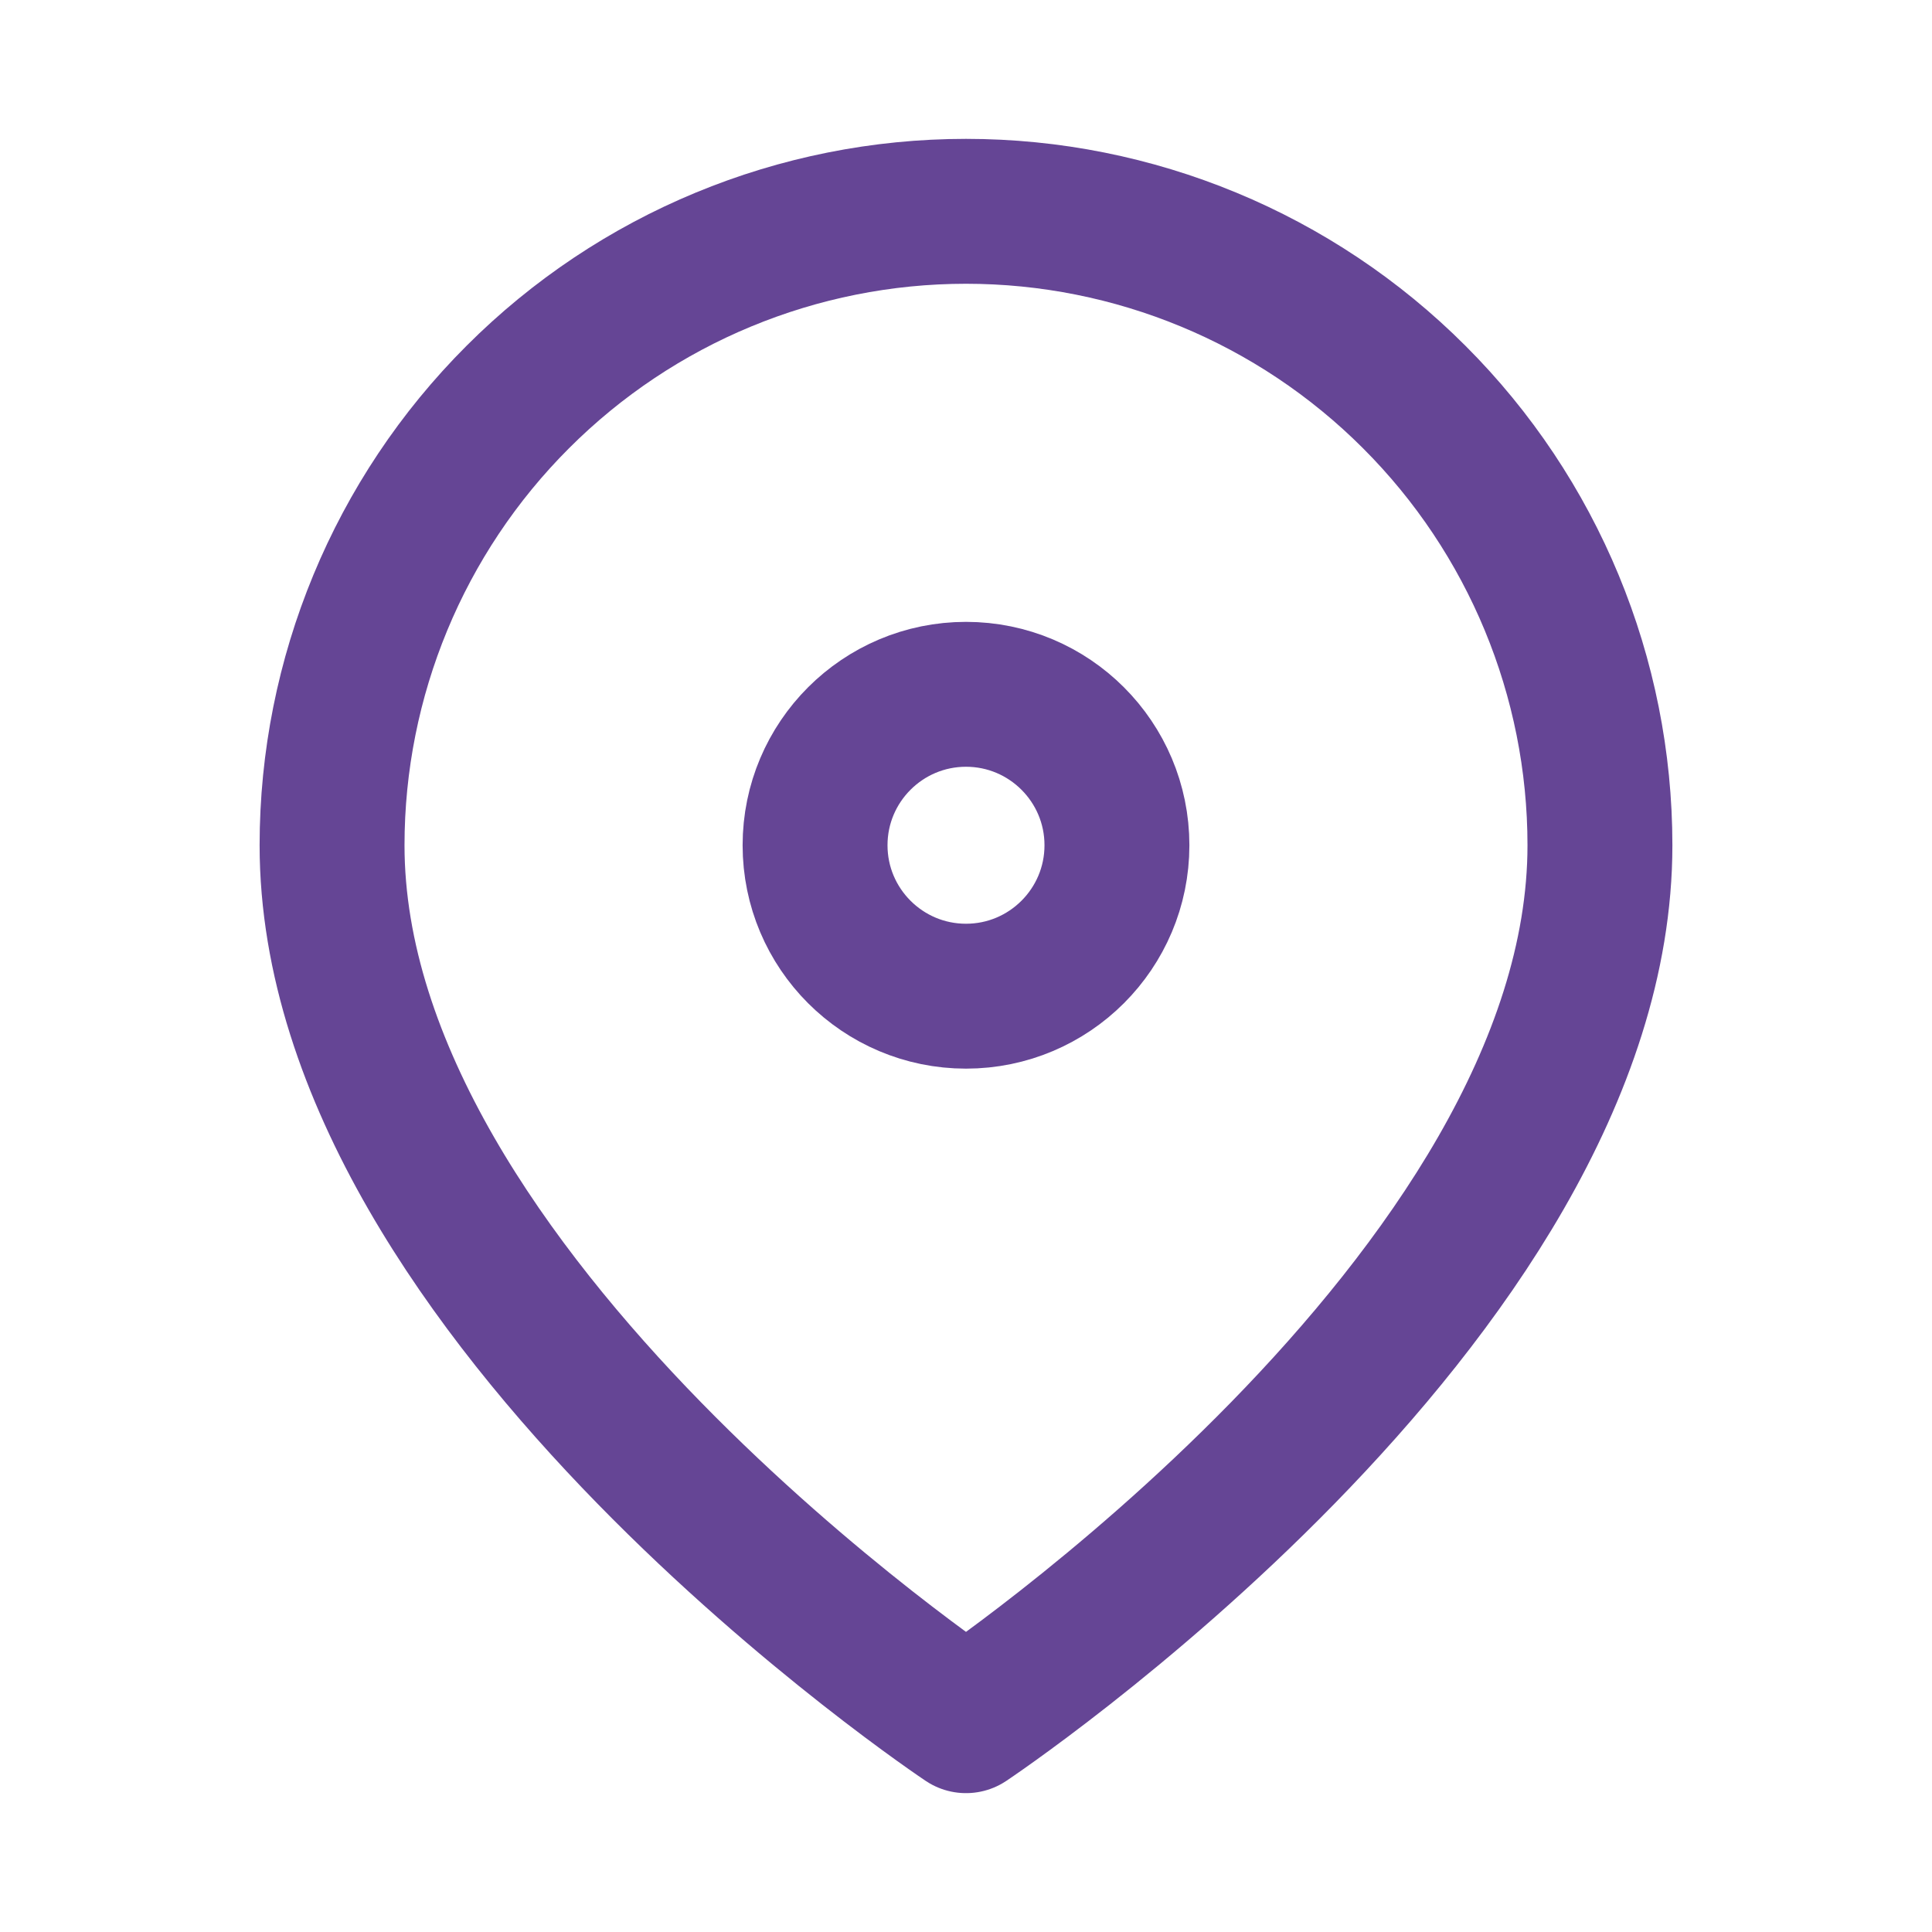 <svg width="16" height="16" viewBox="0 0 16 16" fill="none" xmlns="http://www.w3.org/2000/svg">
<path d="M13.25 7C13.25 10.75 8 14.25 8 14.25C8 14.25 2.75 10.75 2.75 7C2.75 5.608 3.303 4.272 4.288 3.288C5.272 2.303 6.608 1.75 8 1.75C9.392 1.75 10.728 2.303 11.712 3.288C12.697 4.272 13.25 5.608 13.25 7V7Z" stroke="#654595" stroke-width="1.2" stroke-linecap="round" stroke-linejoin="round"/>
<path d="M8 8.25C8.69 8.25 9.25 7.69 9.25 7C9.25 6.31 8.69 5.75 8 5.75C7.31 5.75 6.75 6.31 6.75 7C6.75 7.69 7.31 8.25 8 8.25Z" stroke="#654595" stroke-width="1.2" stroke-linecap="round" stroke-linejoin="round"/>
</svg>
